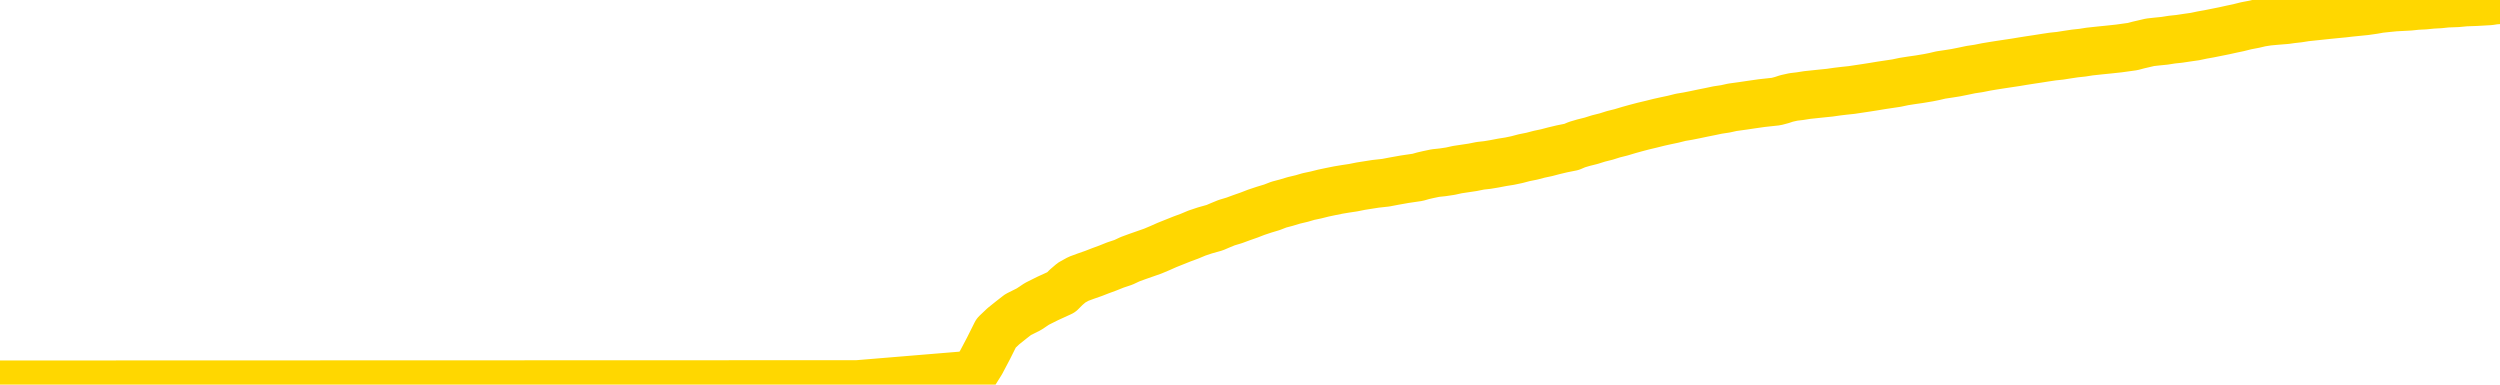 <svg xmlns="http://www.w3.org/2000/svg" version="1.1" viewBox="0 0 6500 1000">
	<path fill="none" stroke="gold" stroke-width="125" stroke-linecap="round" stroke-linejoin="round" d="M0 1016  L-717192 1016 L-714588 1016 L-712920 1016 L-694591 1016 L-694421 1016 L-687263 1016 L-687230 1016 L-673799 1016 L-670877 1016 L-657536 1016 L-653367 1016 L-652207 1015 L-651588 1015 L-649576 1015 L-645804 1015 L-645204 1015 L-644876 1014 L-644662 1014 L-644121 1014 L-642883 1014 L-641704 1013 L-638839 1013 L-638317 1012 L-633462 1012 L-630524 1012 L-630481 1012 L-630173 1012 L-629921 1012 L-627326 1012 L-623071 1012 L-623053 1012 L-621816 1012 L-619939 1012 L-617985 1012 L-617037 1011 L-616766 1011 L-616457 1011 L-616358 1011 L-615528 1011 L-613497 1011 L-613207 1011 L-611060 1011 L-610905 1010 L-607249 1010 L-606998 1010 L-606899 1010 L-606382 1010 L-604231 1010 L-603302 1011 L-601776 1011 L-600536 1011 L-598990 1011 L-596028 1011 L-594906 1011 L-594597 1011 L-593386 1011 L-590379 1011 L-590360 1011 L-590012 1011 L-589799 1011 L-589673 1010 L-589431 1010 L-589393 1010 L-589374 1010 L-589354 1010 L-589295 1010 L-589237 1010 L-589219 1009 L-588776 1009 L-587536 1009 L-585991 1009 L-582603 1009 L-576877 1009 L-576675 1009 L-575039 1009 L-573317 1009 L-571885 1009 L-571653 1009 L-570938 1009 L-564805 1009 L-564438 1008 L-564283 1008 L-563705 1008 L-563412 1008 L-562445 1008 L-562135 1008 L-561536 1008 L-559930 1008 L-559195 1008 L-558885 1008 L-558117 1008 L-556081 1008 L-555655 1008 L-554843 1007 L-547414 1007 L-546891 1007 L-546718 1007 L-545983 1007 L-544415 1007 L-544009 1007 L-541784 1007 L-540836 1007 L-540411 1007 L-540081 1007 L-539037 1007 L-536929 1006 L-536677 1006 L-536058 1006 L-535245 1006 L-533138 1006 L-533089 1006 L-531161 1006 L-530835 1006 L-530700 1006 L-530197 1006 L-528784 1005 L-528281 1005 L-527760 1005 L-524200 1005 L-523465 1005 L-521040 1005 L-519751 1004 L-519344 1004 L-516191 1004 L-516036 1004 L-516016 1004 L-515650 1004 L-514391 1005 L-513676 1005 L-512786 1005 L-512379 1005 L-511451 1005 L-510342 1005 L-510039 1005 L-503790 1005 L-502843 1005 L-501217 1005 L-500715 1005 L-497039 1005 L-496207 1005 L-492254 1005 L-490842 1005 L-488353 1005 L-487676 1005 L-487637 1005 L-486767 1005 L-483555 1005 L-480692 1005 L-479724 1005 L-478603 1005 L-478584 1004 L-476959 1004 L-476495 1004 L-476403 1004 L-470033 1004 L-469085 1004 L-466628 1004 L-465756 1004 L-464520 1004 L-462518 1004 L-462121 1004 L-460684 1003 L-458658 1003 L-458445 1003 L-457265 1003 L-455757 1003 L-455736 1003 L-453724 1003 L-452855 1003 L-451984 1003 L-451399 1003 L-450862 1003 L-450204 1003 L-448966 1002 L-448405 1002 L-447224 1002 L-445987 1002 L-445948 1002 L-445561 1002 L-445020 1002 L-444246 1002 L-443124 1002 L-441034 1002 L-440701 1002 L-440415 1002 L-439487 1002 L-439003 1001 L-438268 1001 L-434637 1001 L-433509 1001 L-433354 1001 L-432328 1001 L-428614 1001 L-427396 1001 L-425578 1001 L-422792 1001 L-422231 1001 L-418343 1001 L-415866 1001 L-414531 1001 L-414028 1001 L-413545 1000 L-410856 1000 L-407084 1000 L-404627 1000 L-403447 1000 L-402808 1000 L-400448 1000 L-400371 1000 L-399323 1000 L-399230 1000 L-398727 1000 L-398281 1000 L-398224 1000 L-398010 1000 L-395050 1000 L-392343 1000 L-392188 1000 L-388667 1000 L-388144 1000 L-387177 1000 L-386828 999 L-385784 999 L-384856 999 L-384430 999 L-382921 999 L-381954 999 L-381935 999 L-380039 995 L-379923 991 L-379875 986 L-379851 982 L-376847 982 L-374816 982 L-373055 982 L-372688 982 L-372243 982 L-371876 982 L-371462 982 L-369477 982 L-369264 982 L-369109 981 L-367503 981 L-366382 981 L-365433 981 L-364176 981 L-362531 981 L-361352 981 L-354762 981 L-354716 981 L-354310 981 L-353265 981 L-353129 981 L-351447 981 L-351427 981 L-350090 981 L-348854 980 L-348700 980 L-348326 980 L-348120 980 L-347810 980 L-347036 980 L-344715 980 L-344057 980 L-341929 980 L-340207 980 L-340013 980 L-337460 980 L-337184 980 L-336995 979 L-336163 979 L-335391 979 L-334692 979 L-329692 979 L-329316 979 L-325063 979 L-324576 985 L-324557 985 L-324478 985 L-324402 985 L-324383 979 L-323570 979 L-322816 979 L-321597 979 L-320165 979 L-320069 979 L-319894 979 L-319540 978 L-318231 978 L-316373 978 L-314671 978 L-314168 978 L-313903 978 L-313510 978 L-313376 978 L-312466 978 L-312089 978 L-311161 978 L-310822 978 L-310782 978 L-310745 978 L-308829 978 L-308655 978 L-307127 978 L-306798 978 L-306682 978 L-306275 977 L-305927 977 L-304283 977 L-303732 977 L-303489 977 L-302948 977 L-302117 977 L-301575 977 L-300040 977 L-299948 977 L-299911 977 L-299775 977 L-299388 977 L-298363 977 L-296487 976 L-296391 976 L-295790 978 L-295423 980 L-294939 982 L-294901 984 L-294127 984 L-294069 984 L-293895 984 L-293701 984 L-292096 984 L-292076 984 L-291921 984 L-291805 984 L-290626 984 L-290471 984 L-289804 984 L-287356 989 L-284841 994 L-282171 998 L-274472 1003 L-268804 1003 L-266590 1003 L-266566 1003 L-265592 1004 L-265572 1004 L-264709 1004 L-261969 1004 L-256170 1003 L-256017 1003 L-253231 1003 L-239622 1002 L-238877 1002 L-234466 1002 L-218120 1002 L-217887 1002 L-217350 1002 L-208891 1002 L-200185 1002 L-199973 1002 L-198000 1002 L-195214 1002 L-190727 1002 L-190572 1002 L-190403 1002 L-190263 1002 L-189972 1002 L-189933 1002 L-189662 1001 L-189491 1001 L-189081 1001 L-187960 1001 L-186780 1001 L-185503 1001 L-182639 1001 L-179719 1001 L-177727 1001 L-176179 1001 L-173141 1001 L-163817 1001 L-163293 1001 L-157569 1001 L-156062 1001 L-155247 1001 L-153564 1001 L-152843 1001 L-152674 1000 L-151629 1000 L-149562 1000 L-148200 1000 L-143756 1000 L-143659 1000 L-143621 1000 L-143602 1000 L-142769 1000 L-142691 1000 L-140119 1000 L-136870 1000 L-136715 1000 L-135767 1000 L-134025 1000 L-133310 1000 L-129769 1000 L-123192 1001 L-121775 1001 L-121754 1001 L-120803 1001 L-117329 1001 L-116576 1001 L-116014 1001 L-115232 1001 L-107728 1001 L-106130 1000 L-104556 1000 L-101370 1000 L-97037 1000 L-88468 1000 L-79721 1000 L-76647 1000 L-73381 1000 L-72835 1000 L-65698 1000 L-60030 1000 L-45965 1000 L-39954 1000 L-35248 1000 L-31245 1000 L-26137 1000 L-16423 1000 L-852 1000 L2229 999 L2531 974 L2551 942 L2570 906 L2590 866 L2609 848 L2629 832 L2647 818 L2675 804 L2696 790 L2724 776 L2759 760 L2772 747 L2786 735 L2804 725 L2823 718 L2843 711 L2861 704 L2880 697 L2900 689 L2921 682 L2938 674 L2957 667 L2977 660 L2997 653 L3016 645 L3034 637 L3054 629 L3074 621 L3093 614 L3112 606 L3133 599 L3158 592 L3172 586 L3189 579 L3209 573 L3228 566 L3248 559 L3266 552 L3287 545 L3307 539 L3325 532 L3344 527 L3364 521 L3385 516 L3402 511 L3421 507 L3441 502 L3460 498 L3480 494 L3498 491 L3518 488 L3538 484 L3557 481 L3576 478 L3603 475 L3624 471 L3652 466 L3686 461 L3700 457 L3713 454 L3732 450 L3751 448 L3771 445 L3789 441 L3809 438 L3829 435 L3849 431 L3867 429 L3885 426 L3906 422 L3925 419 L3944 415 L3963 410 L3983 406 L4002 401 L4021 397 L4040 392 L4061 387 L4086 382 L4100 376 L4117 371 L4137 366 L4156 360 L4176 355 L4195 349 L4215 344 L4235 338 L4253 333 L4272 328 L4293 323 L4313 318 L4331 314 L4350 310 L4370 305 L4388 302 L4408 298 L4427 294 L4447 290 L4466 286 L4486 283 L4504 279 L4533 275 L4553 272 L4581 268 L4618 264 L4633 260 L4645 256 L4663 252 L4680 250 L4699 247 L4718 245 L4737 243 L4757 241 L4778 238 L4795 236 L4814 234 L4834 231 L4854 228 L4873 225 L4891 222 L4911 219 L4931 216 L4950 212 L4969 209 L4990 206 L5014 202 L5029 199 L5046 195 L5066 192 L5085 189 L5105 185 L5124 181 L5144 178 L5164 174 L5182 171 L5201 168 L5221 165 L5241 162 L5259 159 L5278 156 L5298 153 L5317 150 L5337 147 L5356 145 L5375 142 L5395 139 L5414 137 L5433 134 L5461 131 L5481 129 L5509 126 L5545 121 L5560 117 L5573 114 L5590 110 L5608 108 L5628 106 L5647 103 L5666 101 L5686 98 L5707 95 L5726 91 L5743 88 L5763 84 L5783 80 L5801 76 L5820 72 L5840 67 L5861 63 L5878 59 L5897 56 L5919 54 L5944 52 L5958 50 L5976 48 L5995 45 L6014 43 L6033 41 L6052 39 L6072 37 L6093 35 L6110 33 L6130 31 L6150 29 L6171 26 L6188 23 L6207 21 L6227 19 L6246 18 L6265 17 L6284 15 L6304 14 L6324 12 L6343 11 L6362 9 L6389 8 L6410 6 L6438 5 L6473 3 L6486 1 L6500 0" />
</svg>
